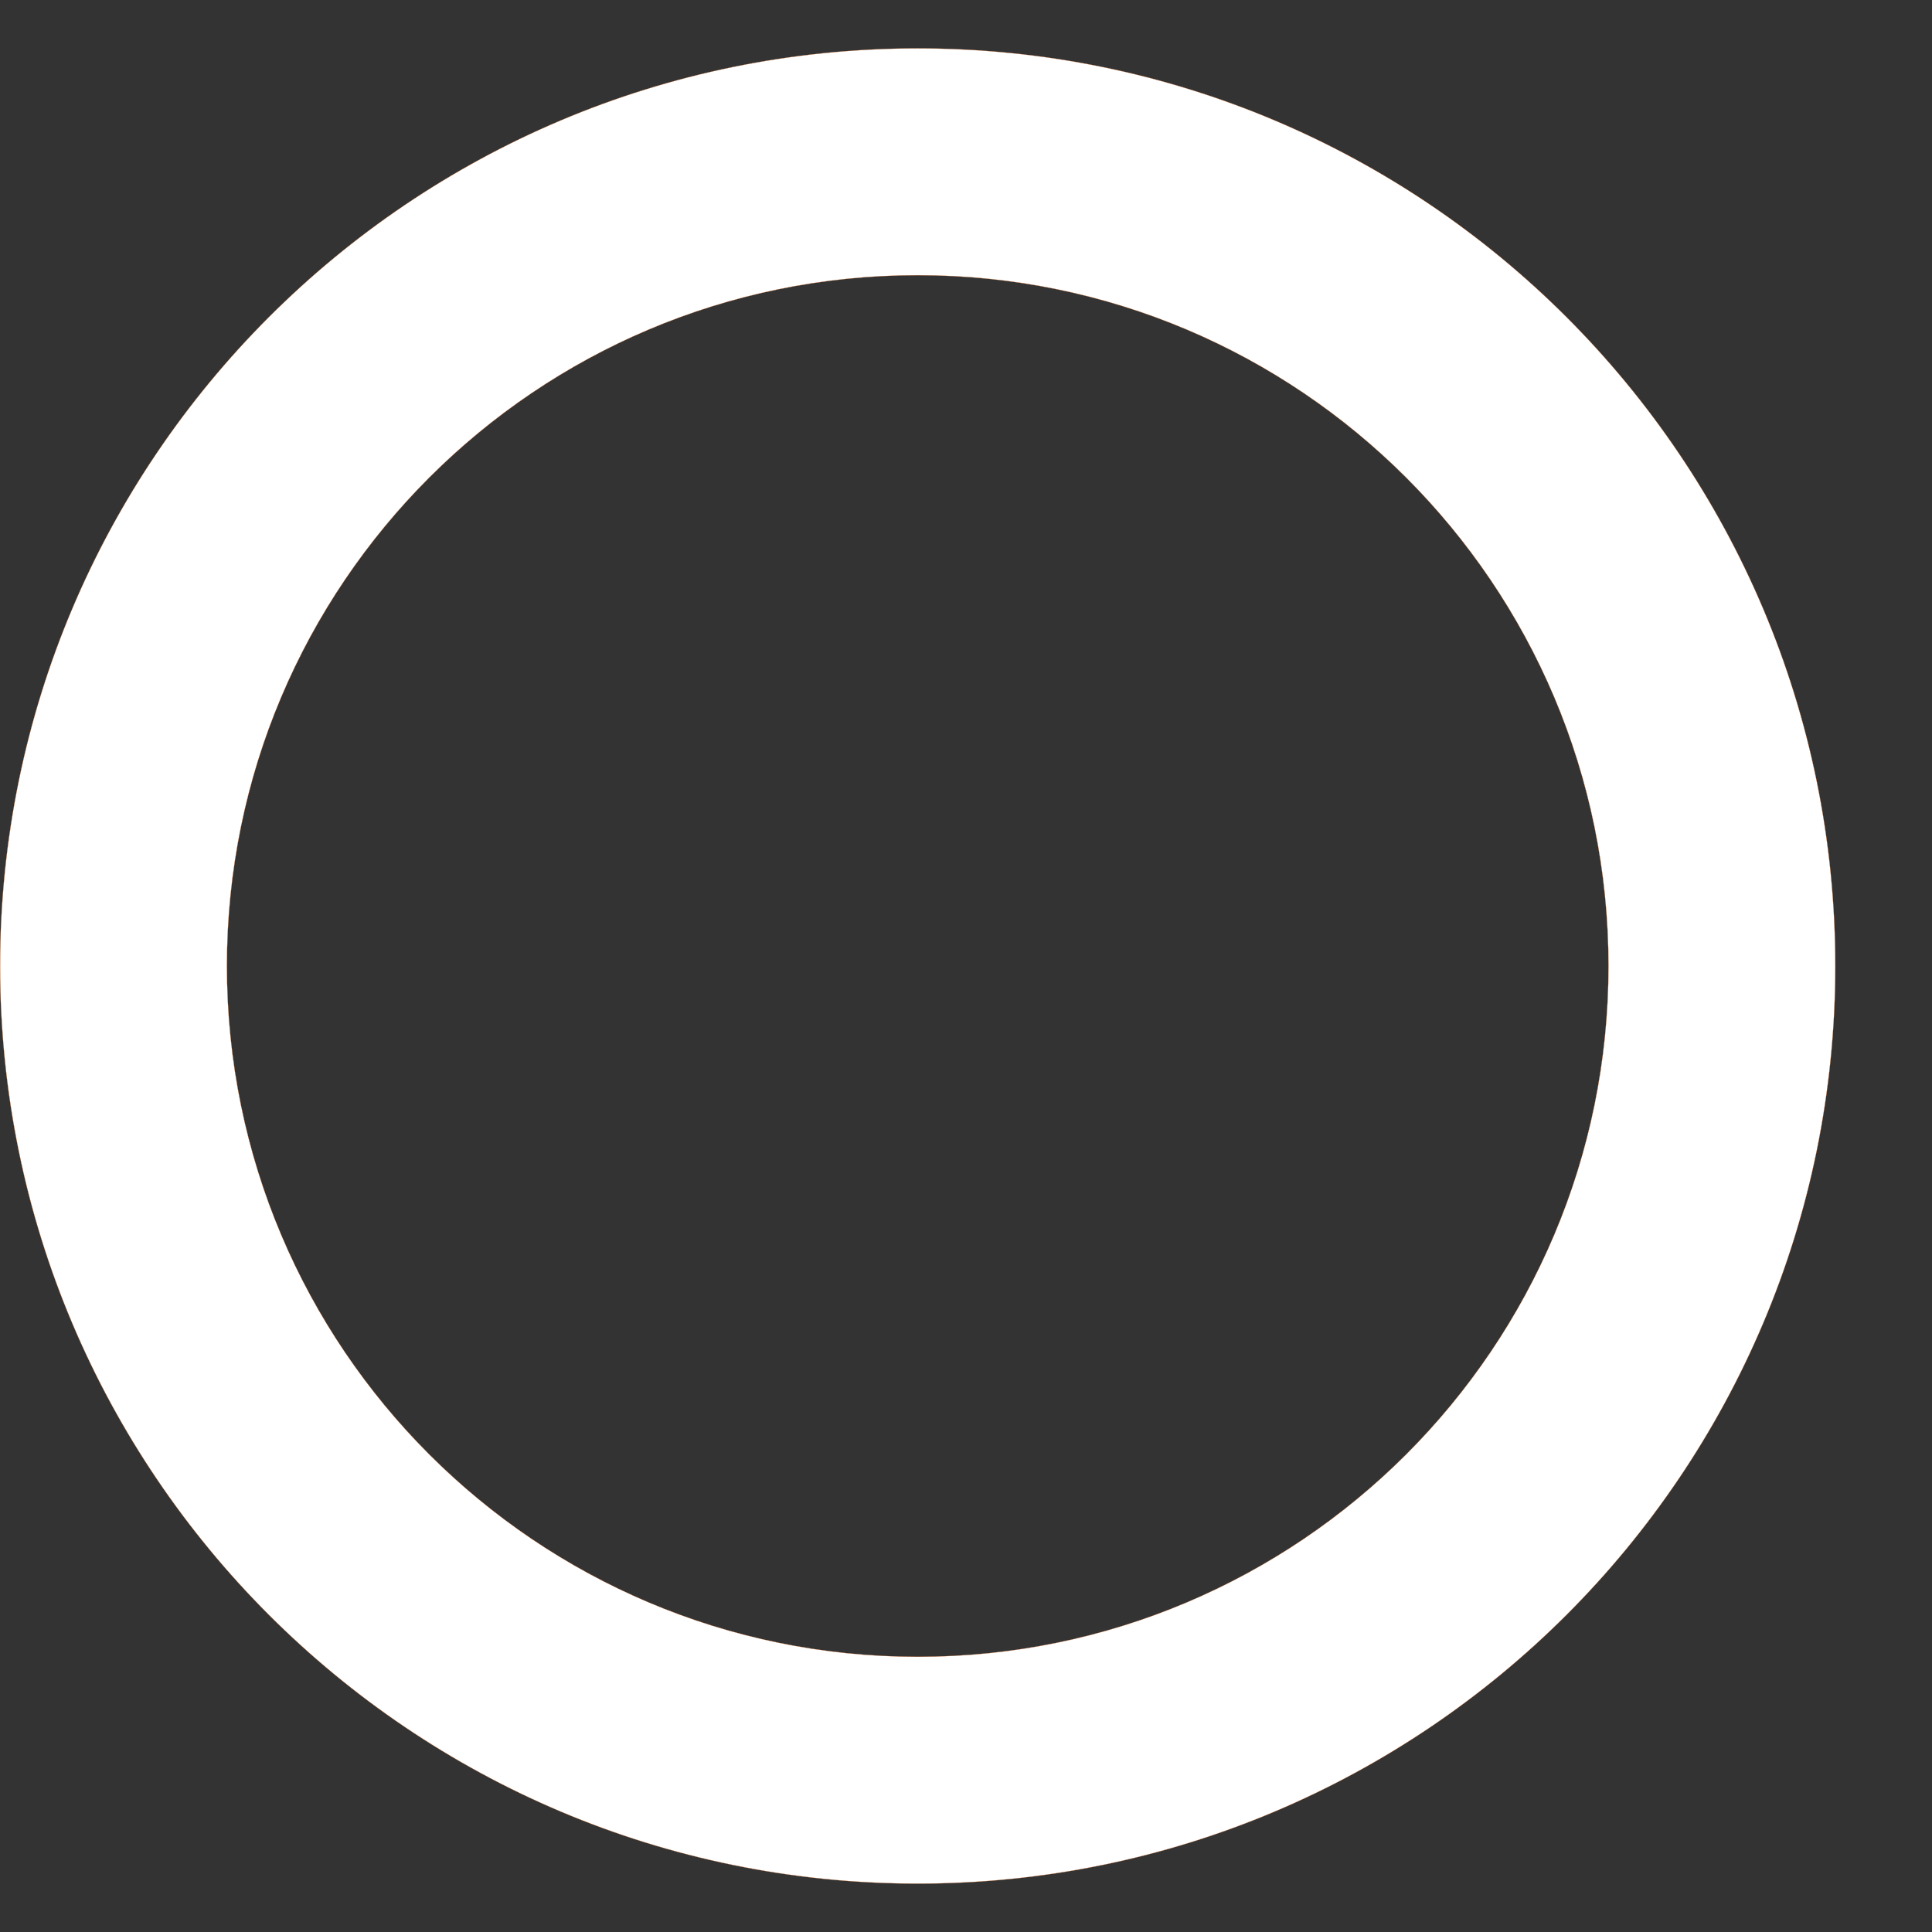 <svg xmlns="http://www.w3.org/2000/svg" xmlns:svg="http://www.w3.org/2000/svg" xmlns:xlink="http://www.w3.org/1999/xlink" id="SVGRoot" width="20" height="20" version="1.1" viewBox="0 0 20 20"><rect x="0" y="0" width="20" height="20" fill="#333333" stroke="none"/><defs id="defs4503"><linearGradient id="linearGradient859" x1="10" x2="10" y1="15" y2="-3" gradientTransform="matrix(1.056,0,0,1.056,-1.056,-0.333)" gradientUnits="userSpaceOnUse" xlink:href="#linearGradient857"/><linearGradient id="linearGradient857"><stop id="stop853" offset="0" stop-color="gray" stop-opacity="1"/><stop id="stop855" offset="1" stop-color="gray" stop-opacity="1"/></linearGradient></defs><g id="layer1" transform="translate(0,4)"><path id="path2" fill="#fff" fill-opacity="1" stroke="#ff7f2a" stroke-dasharray="none" stroke-miterlimit="4" stroke-opacity="1" stroke-width=".002" d="m 9.5,-3.499 c -5.246,0 -9.499,4.253 -9.499,9.499 0,5.246 4.253,9.499 9.499,9.499 5.246,0 9.499,-4.253 9.499,-9.499 0,-5.246 -4.253,-9.499 -9.499,-9.499 z m 0,16.65 c -3.949,0 -7.151,-3.202 -7.151,-7.151 0,-3.949 3.202,-7.151 7.151,-7.151 3.949,0 7.151,3.202 7.151,7.151 0,3.949 -3.202,7.151 -7.151,7.151 z"/><ellipse id="path851" cx="9.5" cy="6" fill="none" fill-opacity="1" stroke="url(#linearGradient859)" stroke-dasharray="none" stroke-miterlimit="4" stroke-opacity="1" stroke-width="0" opacity="1" rx="9.5" ry="9.5"/></g></svg>